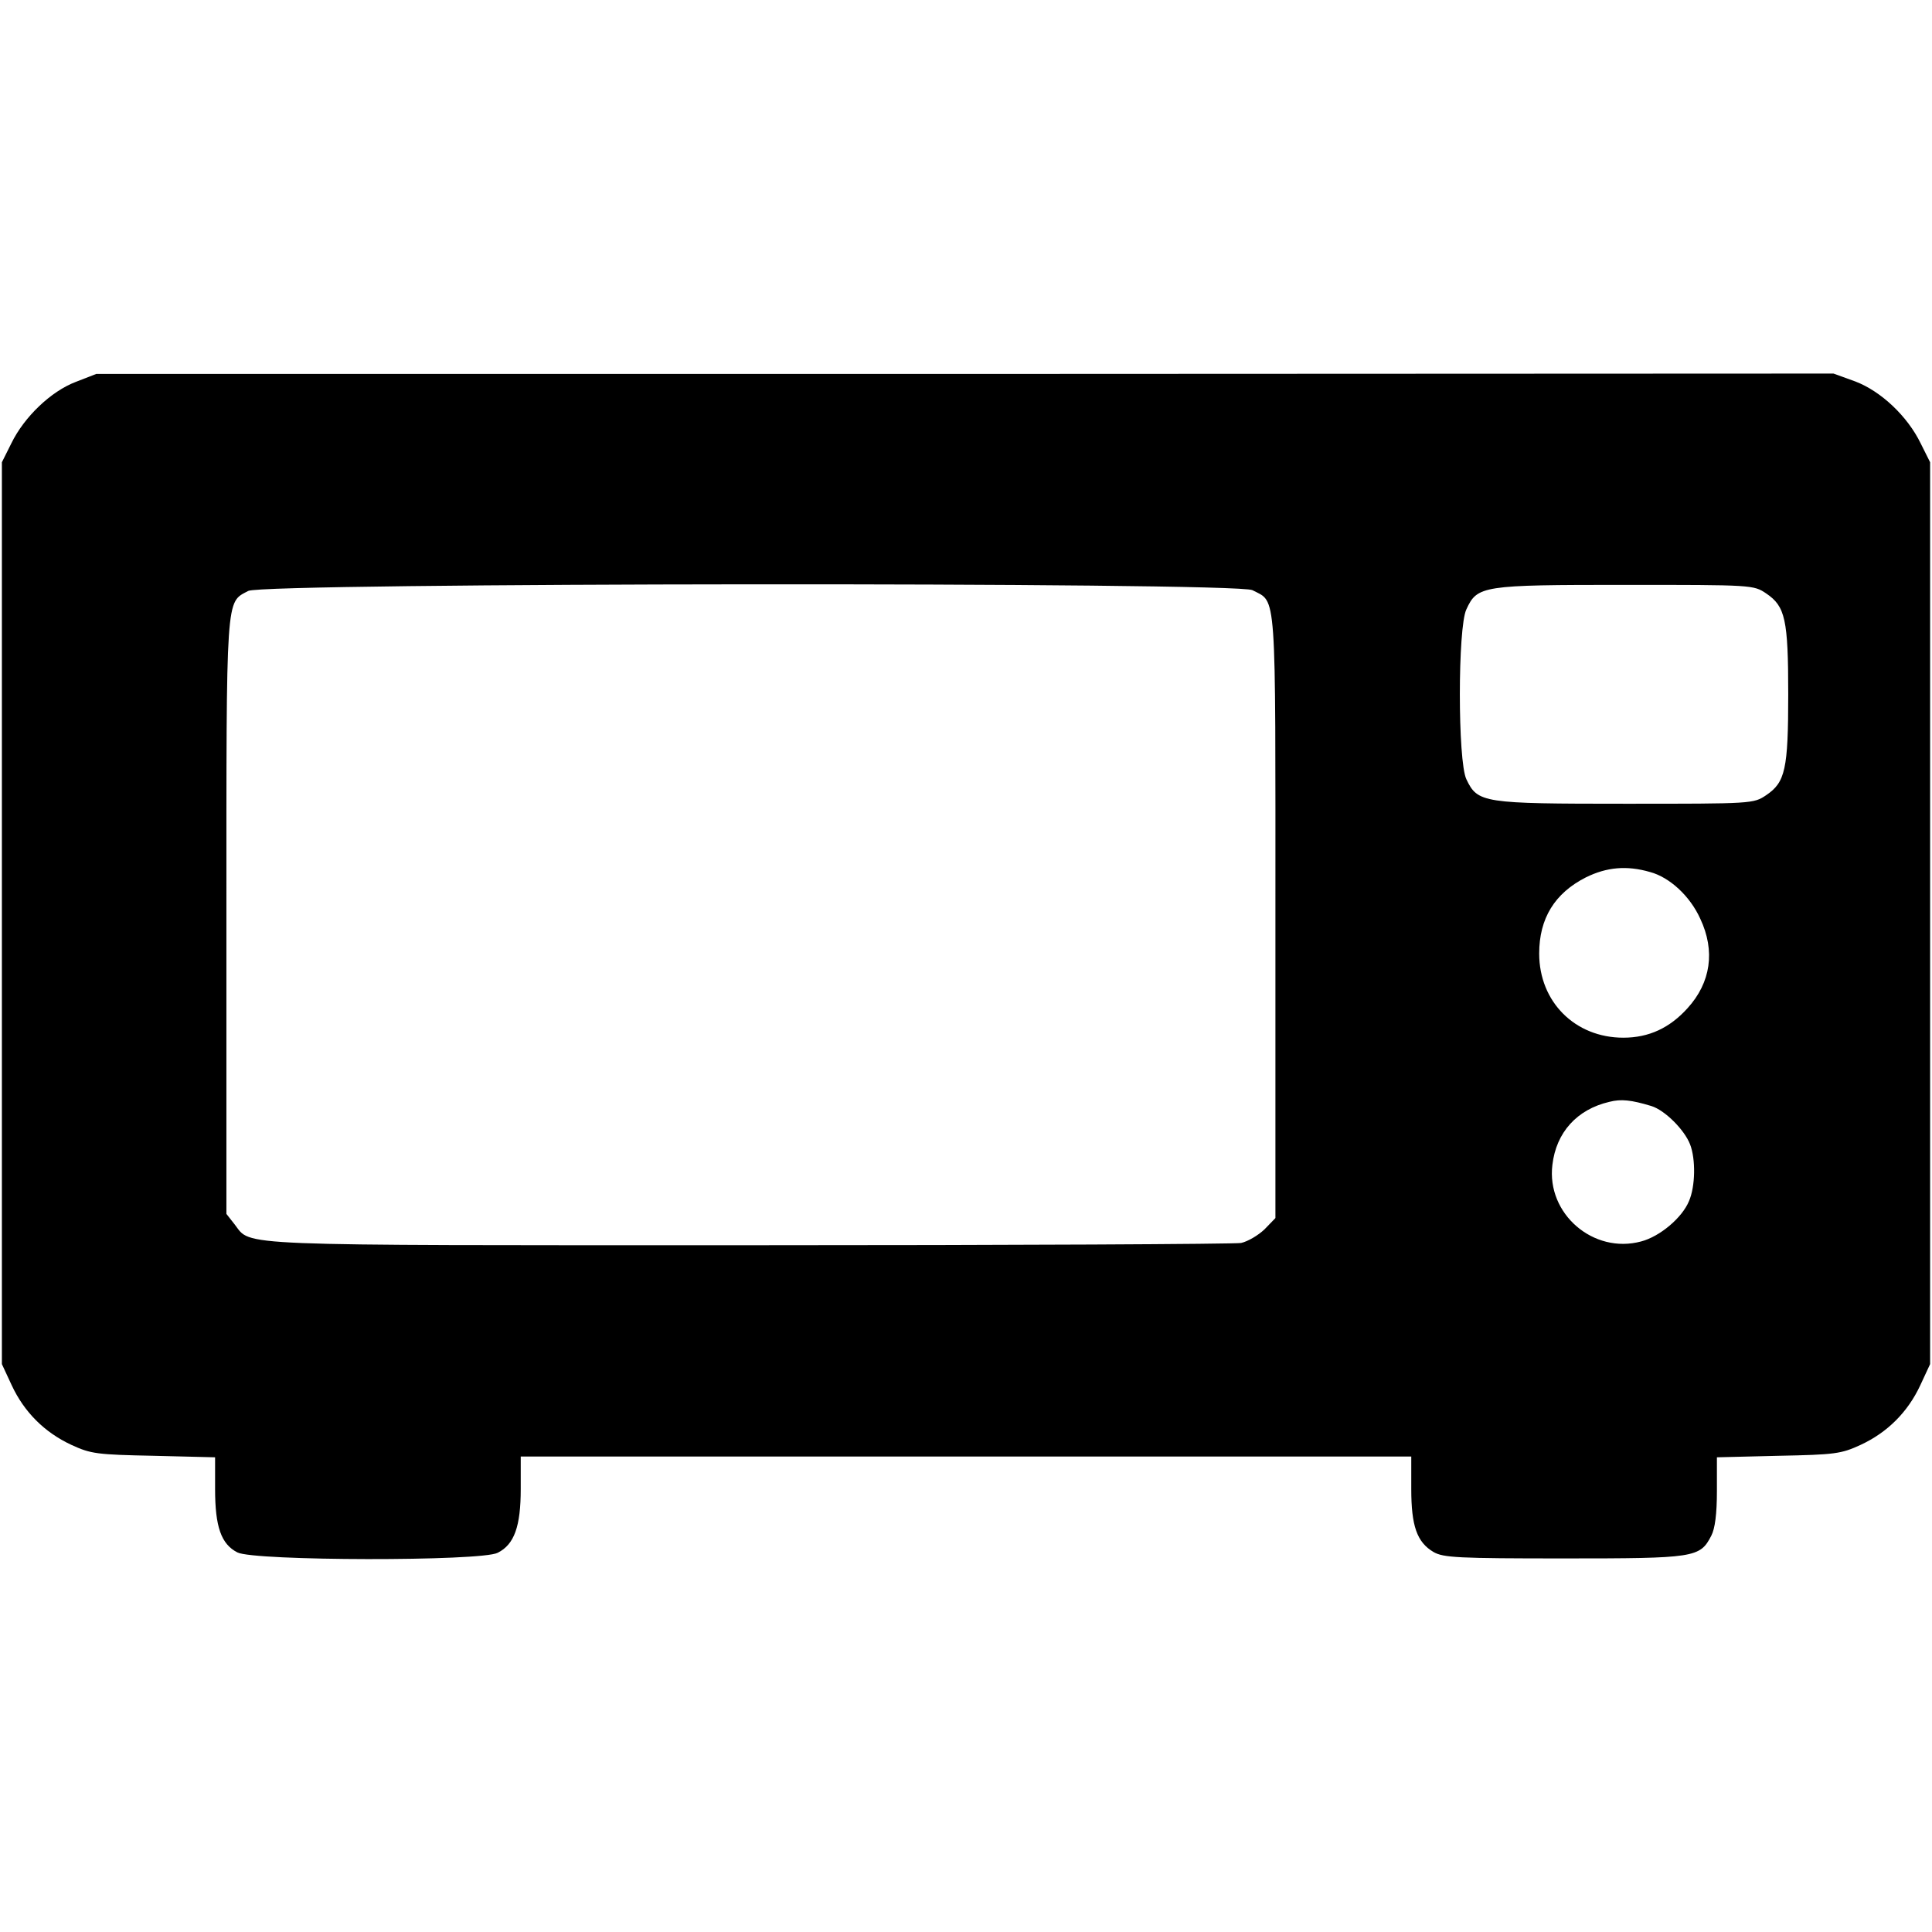 <svg xmlns="http://www.w3.org/2000/svg" viewBox="0 0 512 512"><path d="M20.1 101.2c-6.6 2.5-13.7 9.3-17.1 16.3l-2.5 5v239l2.6 5.6c3.3 7.1 8.7 12.5 15.8 15.8 5.2 2.4 6.8 2.6 21.9 2.9l16.2.4v8.4c0 10 1.6 14.6 5.9 16.8 4.3 2.3 64.7 2.4 69 .1 4.4-2.2 6.1-7 6.1-16.9V386h236v8.6c0 9.8 1.5 14.1 5.9 16.7 2.6 1.5 6.5 1.7 34.6 1.7 34.7 0 36-.2 39-6 1-1.9 1.5-5.8 1.5-11.9v-8.9l16.3-.4c15-.3 16.6-.5 21.8-2.9 7.1-3.3 12.5-8.7 15.8-15.8l2.6-5.6v-239l-2.5-5c-3.5-7.2-10.5-13.8-17.3-16.4l-5.8-2.1-230.2.1H25.5l-5.4 2.1zm311.8 55.2c6.5 3.4 6.1-1.6 6.1 86.5v79.9l-2.9 3c-1.7 1.6-4.4 3.2-6.2 3.6-1.7.3-60.5.6-130.6.6-138.3 0-131.6.3-136.1-5.5l-2.2-2.8v-78.9c0-86.2-.2-83 5.8-86.2 4-2.2 261.8-2.4 266.1-.2zm136.2.9c5 3.4 5.8 6.8 5.8 26.7s-.8 23.3-5.8 26.7c-3.4 2.3-3.6 2.3-37.3 2.3-37.9 0-39.2-.2-42.2-6.5-2.3-4.8-2.3-40.2 0-45 2.9-6.3 4.1-6.5 42-6.5 33.9 0 34.1 0 37.5 2.3zm-30.8 73.8c5.2 1.4 10.6 6.4 13.3 12.4 4 8.5 2.8 16.9-3.4 23.7-4.7 5.2-10.2 7.8-17 7.8-12.8 0-22.3-9.5-22.3-22.3 0-9.3 4.1-16 12.4-20.2 5.5-2.7 10.8-3.2 17-1.4zm.3 62c3.6 1.1 8.8 6.3 10.3 10.2 1.5 3.9 1.4 11.1-.3 15-1.8 4.4-7.7 9.4-12.7 10.7-12.6 3.4-25.1-7.3-23.5-20.3 1-8.6 6.5-14.7 15.1-16.7 3.1-.8 5.8-.5 11.1 1.1z"/></svg>